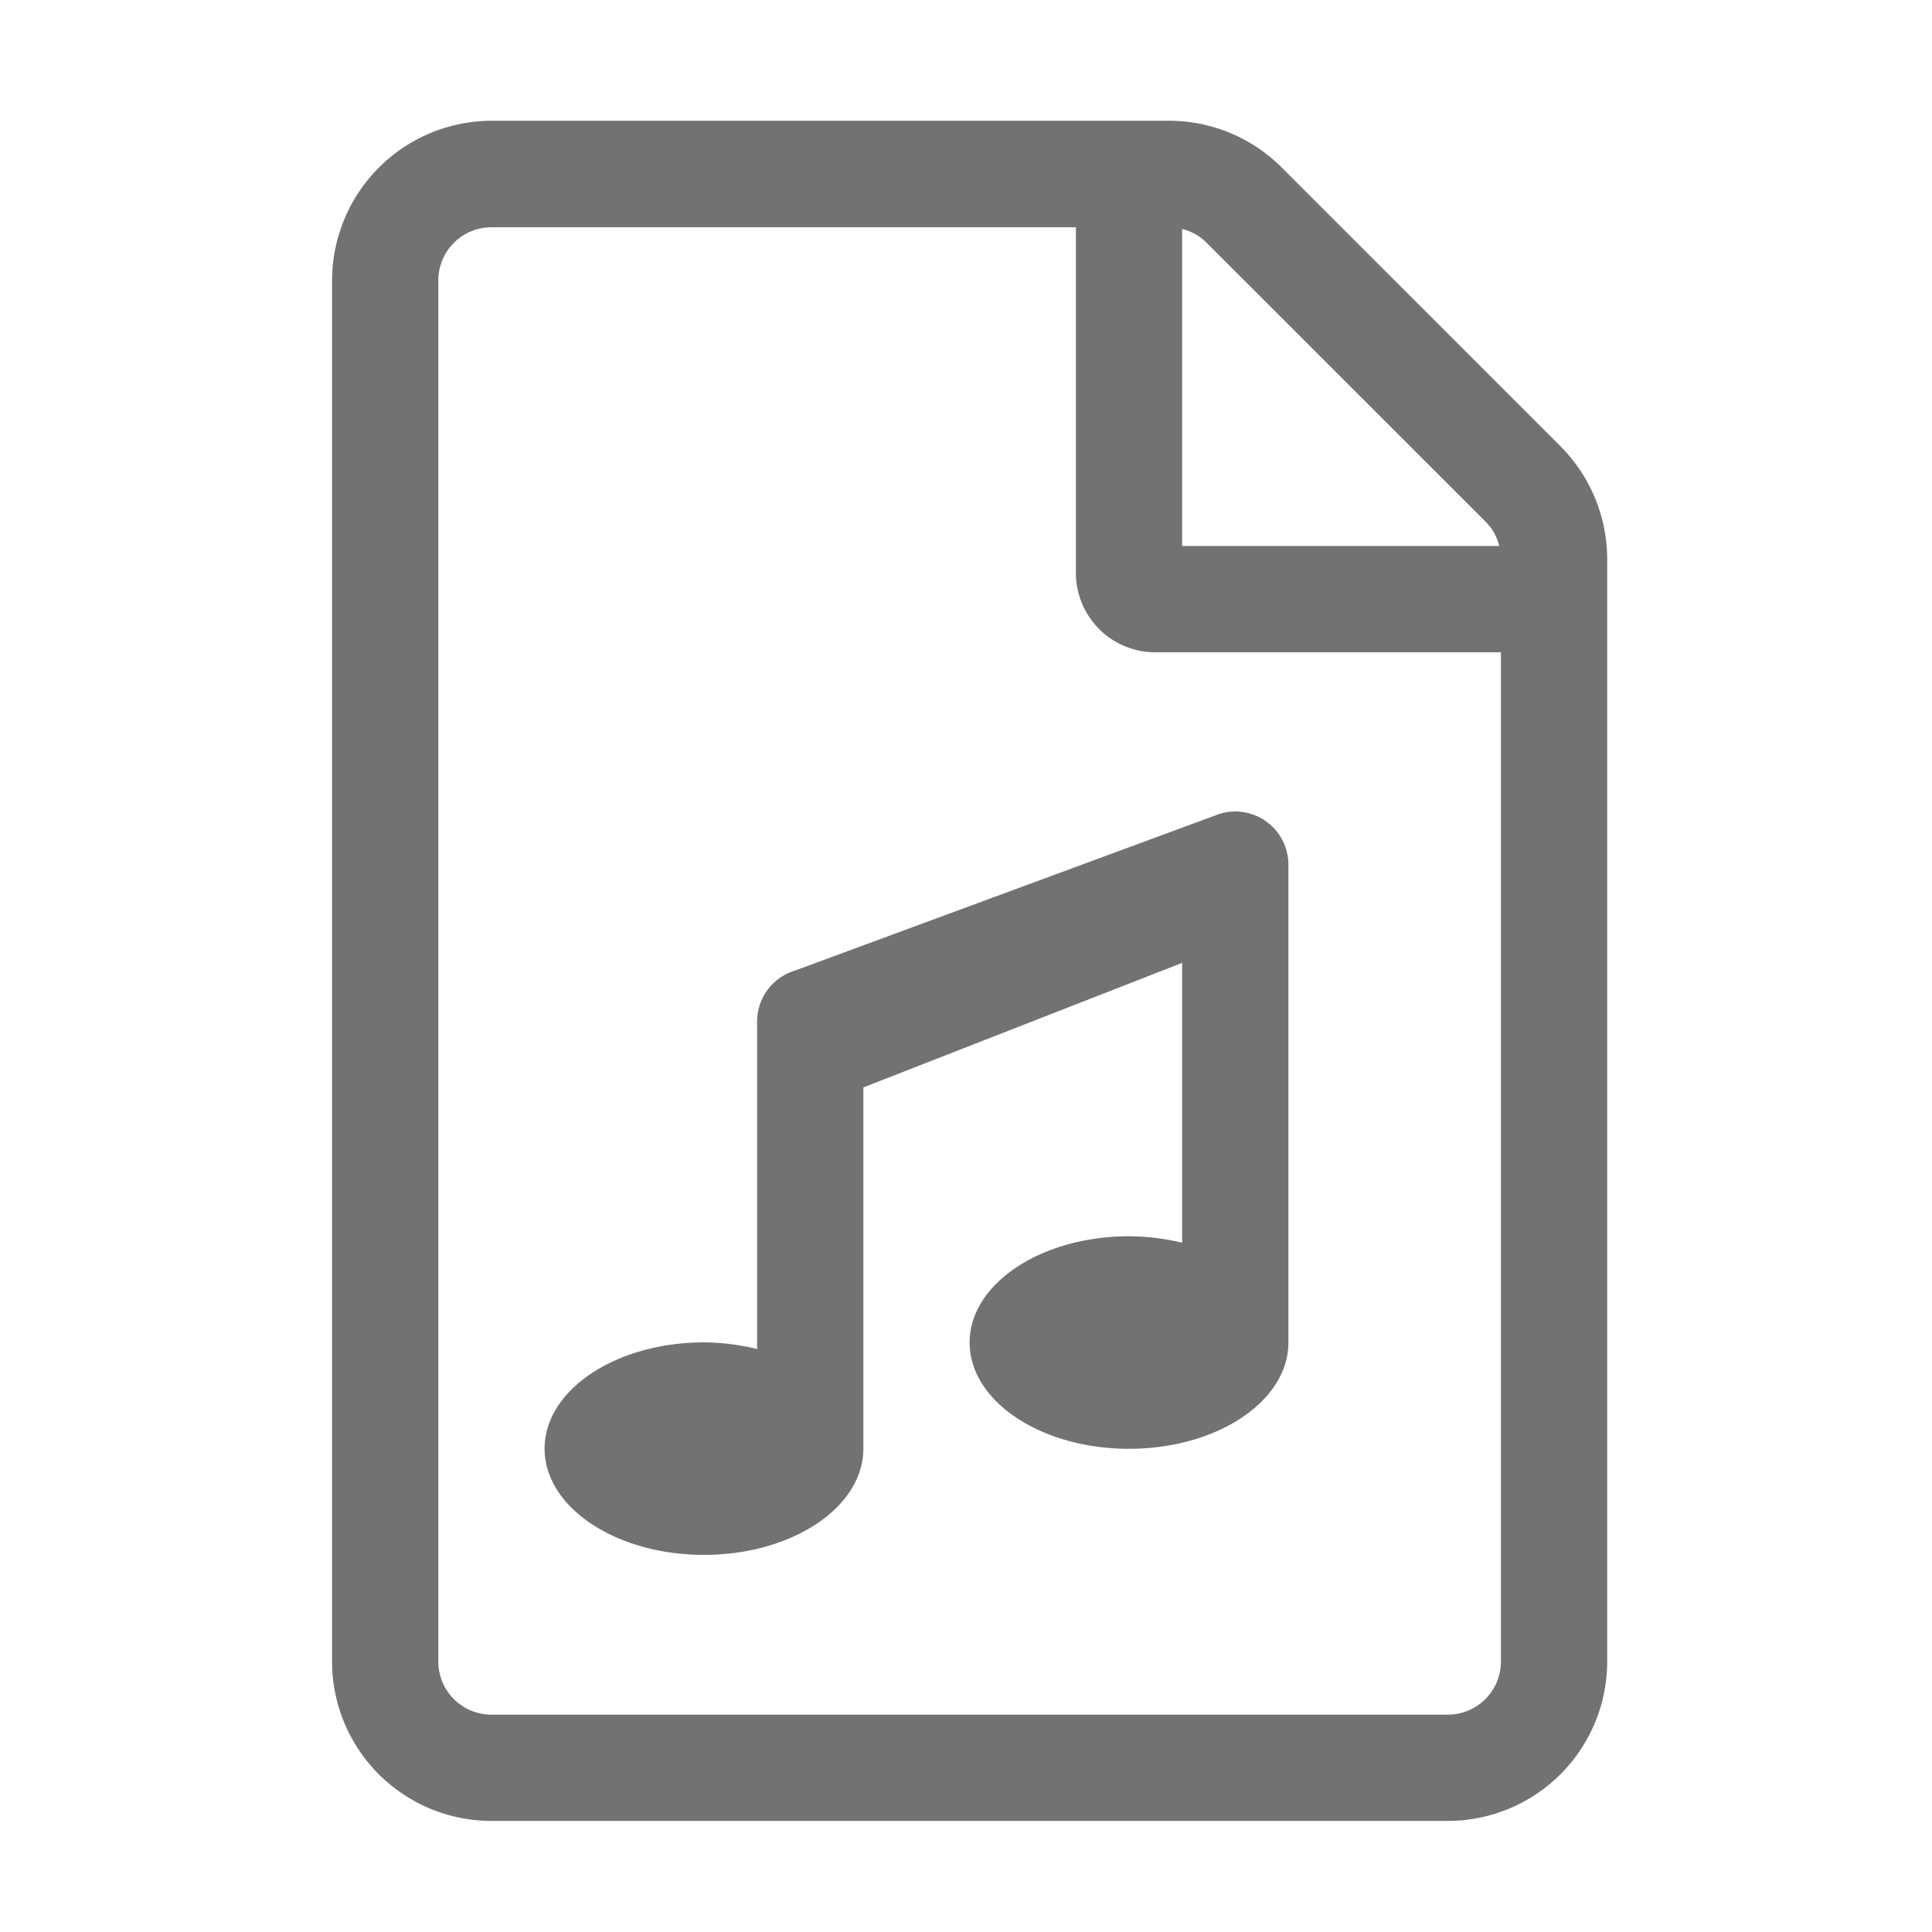 ﻿<?xml version='1.0' encoding='UTF-8'?>
<svg viewBox="-5.5 -2 32 32" xmlns="http://www.w3.org/2000/svg">
  <g transform="matrix(0.055, 0, 0, 0.055, 0, 0)">
    <path d="M369.91, 98L286, 14.09A48 48 0 0 0 252.09, 0L48, 0A48.15 48.15 0 0 0 0, 48.08L0, 464A48 48 0 0 0 48, 512L336, 512A48 48 0 0 0 384, 464L384, 132A48.22 48.22 0 0 0 369.91, 98zM256, 32.59A15.63 15.63 0 0 1 263.41, 36.79L347.31, 120.67A15.63 15.63 0 0 1 351.5, 128.07L256, 128.07zM352, 464A16 16 0 0 1 336, 480L48, 480A16 16 0 0 1 32, 464L32, 48.08A16 16 0 0 1 48, 32.08L224, 32.08L224, 136.08A23.93 23.93 0 0 0 248, 160.08L352, 160.08zM128, 271.2L128, 369.89A69.34 69.34 0 0 0 112, 367.89C85.5, 367.89 64, 382.22 64, 399.89C64, 417.56 85.5, 431.89 112, 431.89C138.5, 431.89 160, 417.57 160, 399.89L160, 291.11L256, 253.6L256, 337.89A69.34 69.34 0 0 0 240, 335.94C213.5, 335.94 192, 350.26 192, 367.94C192, 385.62 213.5, 399.94 240, 399.94C266.5, 399.94 288, 385.61 288, 367.94L288, 224A16 16 0 0 0 267.19, 208.76L139.19, 256A16 16 0 0 0 128, 271.2z" fill="#727272" fill-opacity="1" class="Black" />
  </g>
</svg>
